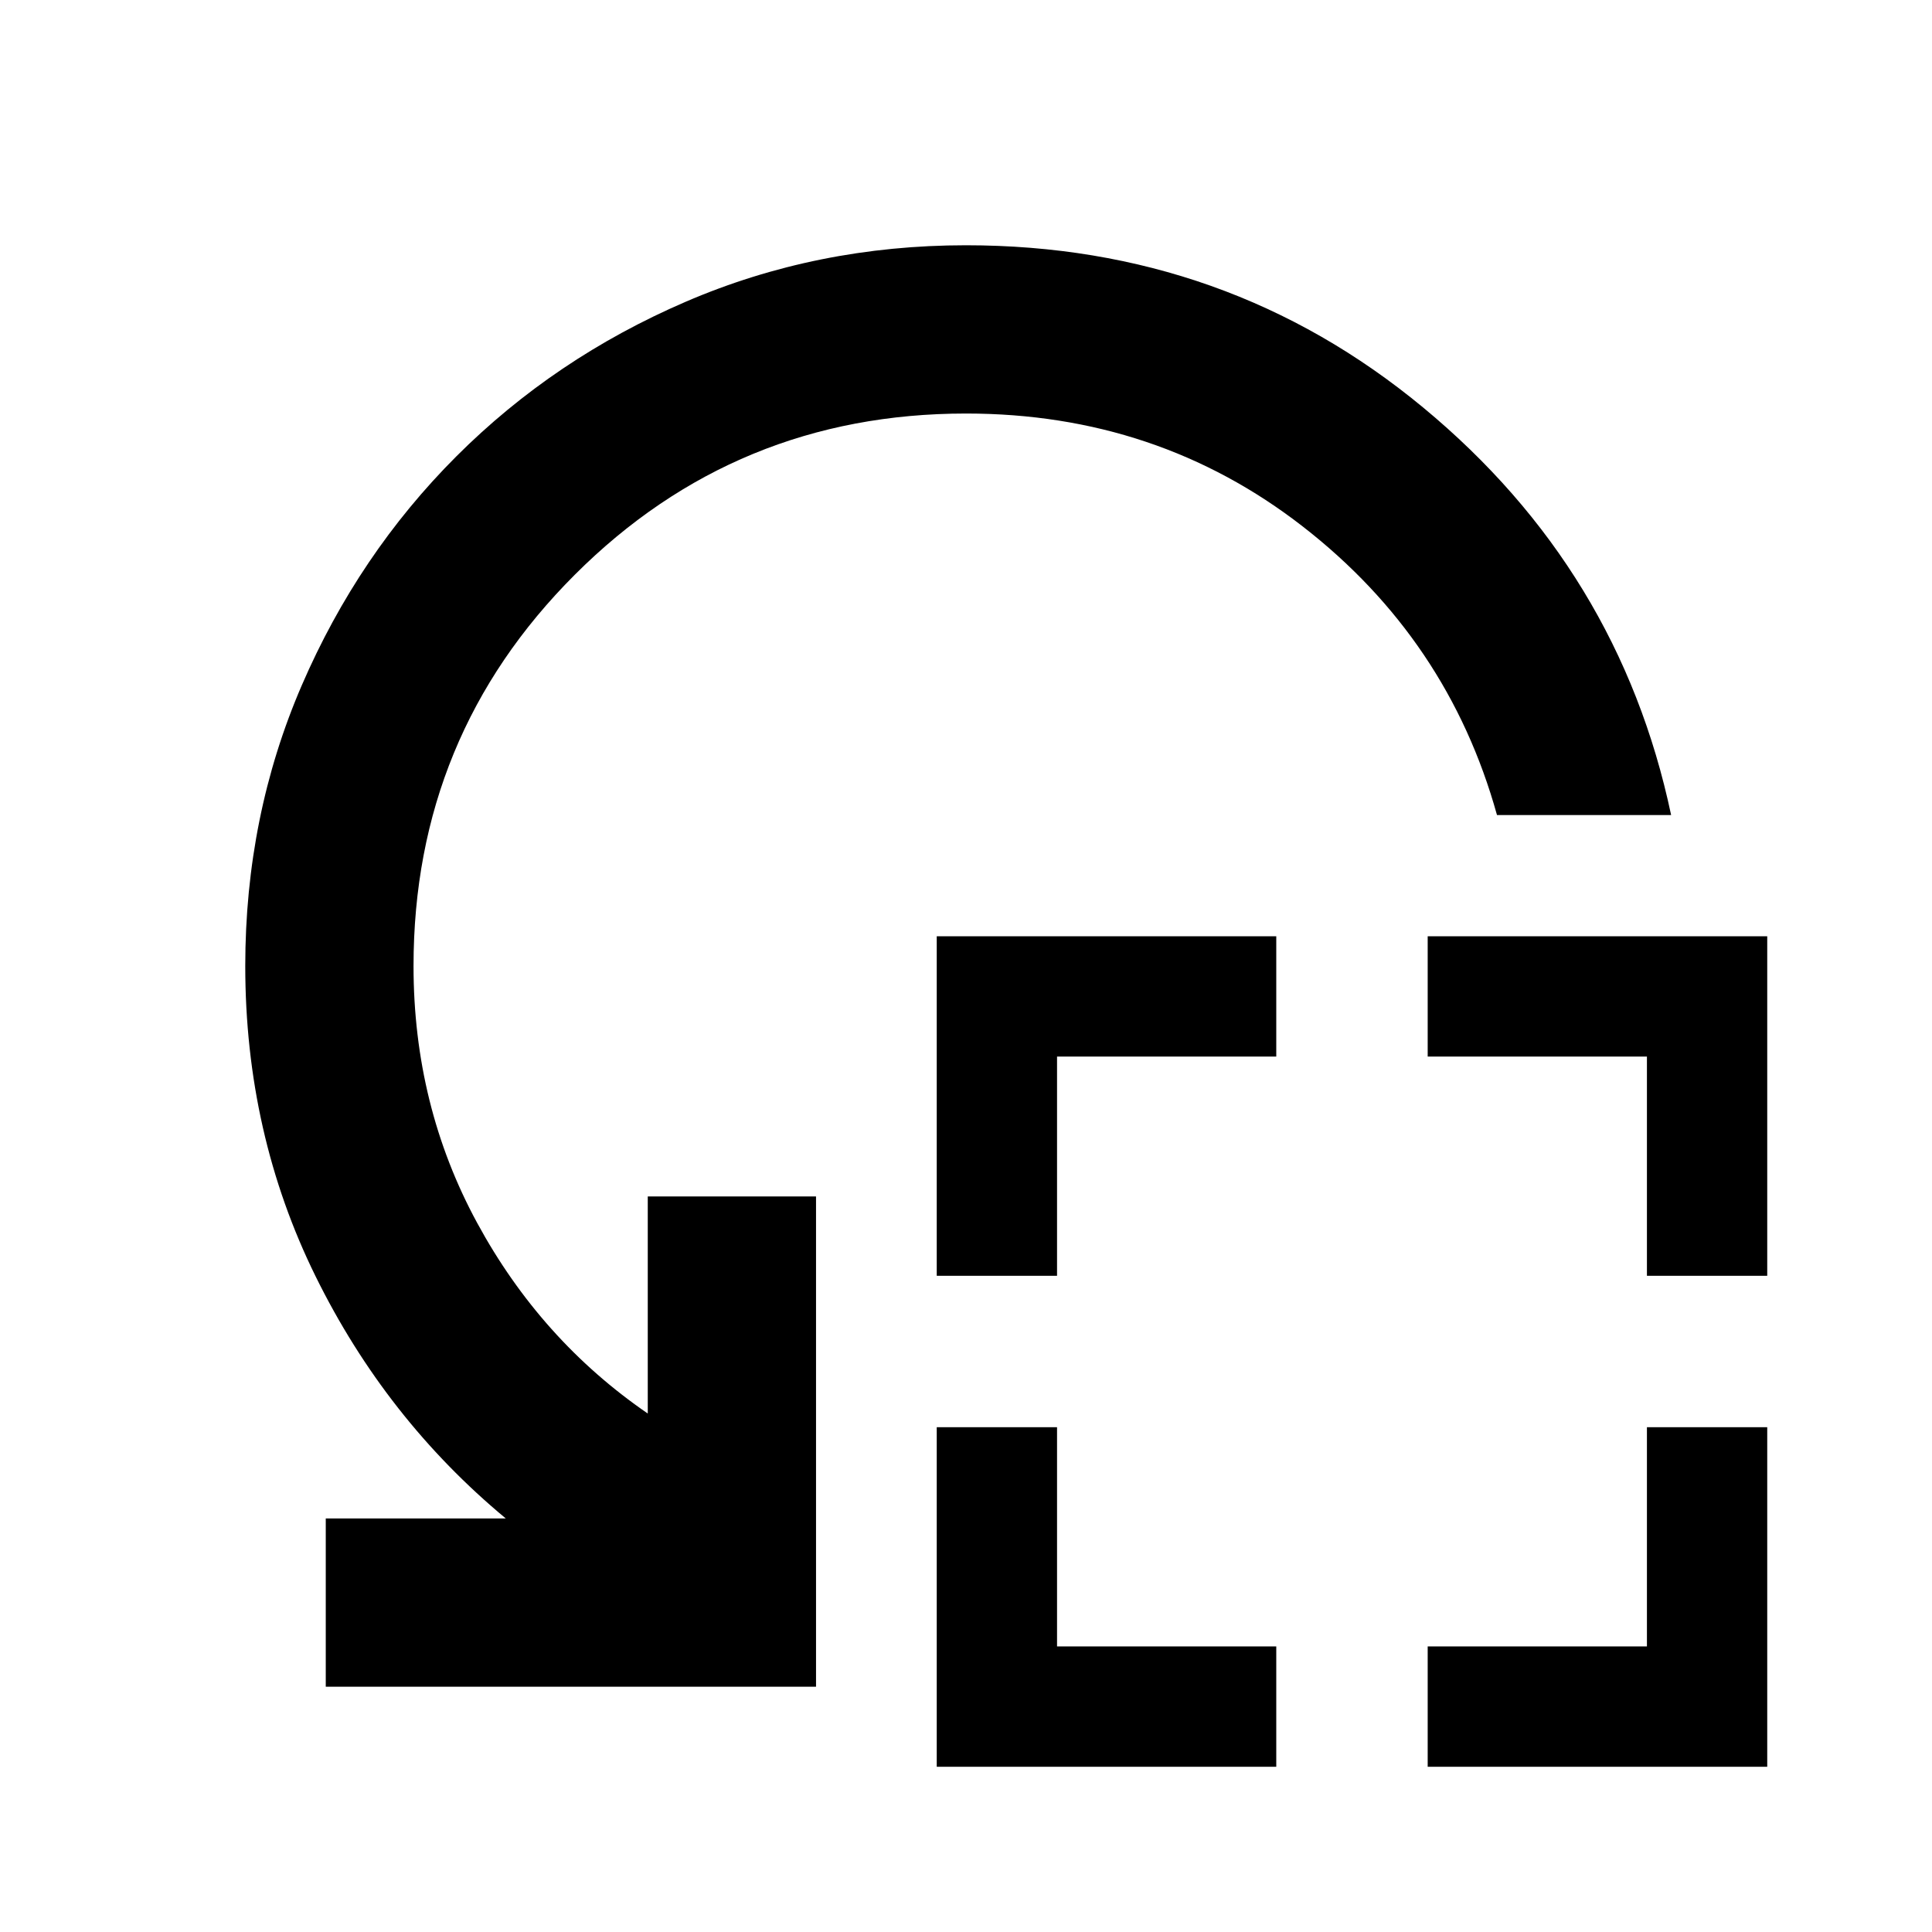 <svg xmlns="http://www.w3.org/2000/svg" height="24" viewBox="0 -960 960 960" width="24"><path d="M465.46-326.07v-168.71h168.71V-435H525.24v108.93h-59.78Zm0 243.96v-168.72h59.78v108.94h108.93v59.78H465.46Zm352.89-243.96V-435H709.41v-59.78h168.72v168.71h-59.78ZM709.41-82.11v-59.78h108.94v-108.94h59.78v168.72H709.41ZM830.37-555h-86.52q-24.28-87.29-96.54-143.41-72.26-56.11-167.29-56.11-114.28 0-194.41 80.11T205.48-480q0 69.4 31.61 127.64 31.61 58.23 84.78 94.73v-107.85h83.61v243.61H161.87v-83.61h89.46q-59.59-49.45-94.53-120.35-34.93-70.89-34.93-154.17 0-74.47 28.1-139.51 28.1-65.03 76.79-113.73 48.7-48.69 113.89-76.79 65.2-28.1 139.35-28.1 129.74 0 227.18 80.64Q804.63-676.85 830.37-555Z"/></svg>